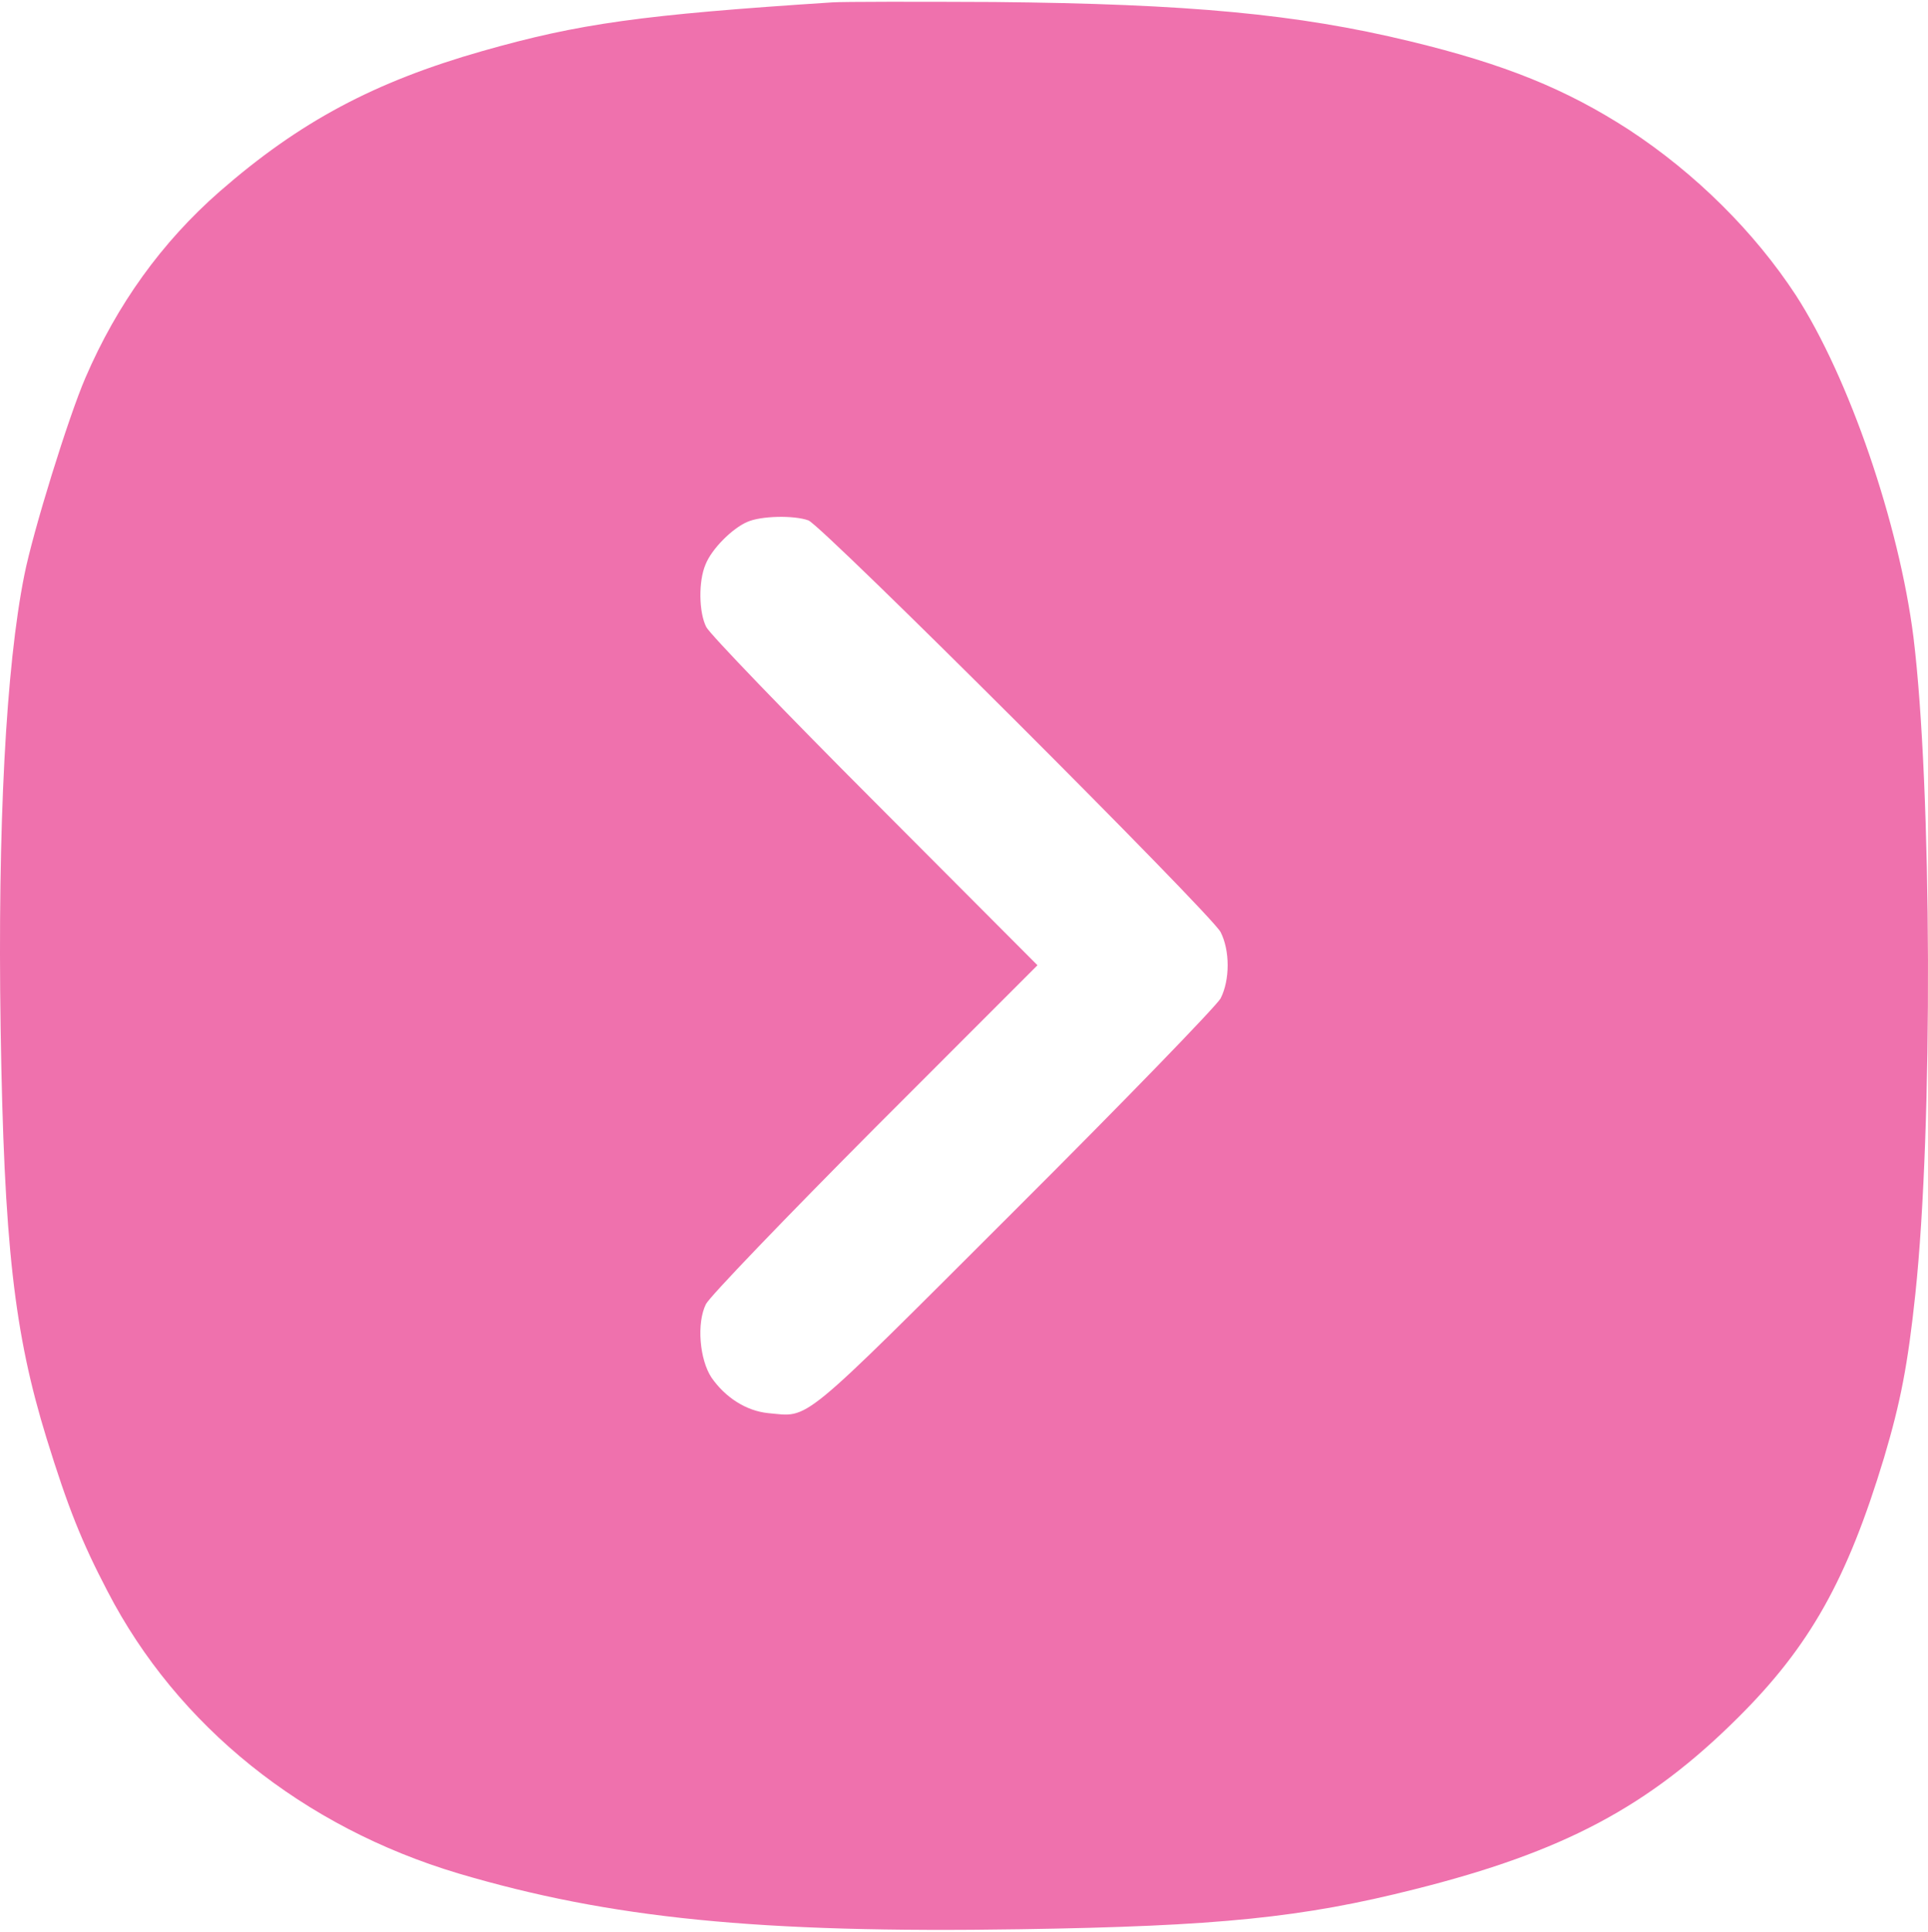 <svg width="500" height="501" viewBox="0 0 500 501" fill="none" xmlns="http://www.w3.org/2000/svg">
<path d="M215.804 0.617C166.264 3.843 150.24 6.092 125.128 13.229C96.988 21.245 77.641 31.608 56.927 49.694C41.977 62.794 30.349 78.925 22.142 97.989C17.745 108.157 8.56 137.779 6.313 149.119C1.525 172.973 -0.625 214.132 0.157 266.435C1.036 322.844 3.675 345.721 12.078 372.997C17.647 390.985 21.165 399.784 27.907 412.689C45.983 447.59 78.618 473.791 118.875 485.815C158.155 497.449 196.75 501.36 264.659 500.284C316.054 499.502 337.844 497.254 366.864 489.922C405.459 480.243 427.542 468.511 450.797 445.342C469.362 426.864 479.035 409.658 488.611 377.983C492.91 363.514 494.766 353.933 496.721 335.554C501.313 292.244 501.02 204.355 496.232 165.25C492.519 135.823 479.524 97.891 465.746 76.579C454.998 60.155 439.756 45.002 422.461 33.661C406.143 23.103 390.314 16.65 365.593 10.687C336.476 3.648 308.433 1.008 257.819 0.519C237.691 0.422 218.735 0.422 215.804 0.617ZM209.648 134.944C213.263 136.312 314.1 237.008 316.543 241.701C318.986 246.491 318.986 254.117 316.543 258.907C315.468 260.863 291.431 285.694 262.998 314.046C206.521 370.455 210.136 367.424 199.193 366.447C193.526 365.86 188.152 362.438 184.536 357.257C181.41 352.564 180.628 343.081 183.071 338.193C183.95 336.336 203.688 315.805 226.845 292.538L269.056 250.304L226.845 207.973C203.688 184.803 184.048 164.37 183.168 162.611C181.214 158.798 181.116 150.683 182.973 146.382C184.536 142.374 189.91 136.997 193.819 135.335C197.336 133.77 205.837 133.575 209.648 134.944Z" fill="#EF71AD"/>
</svg>
